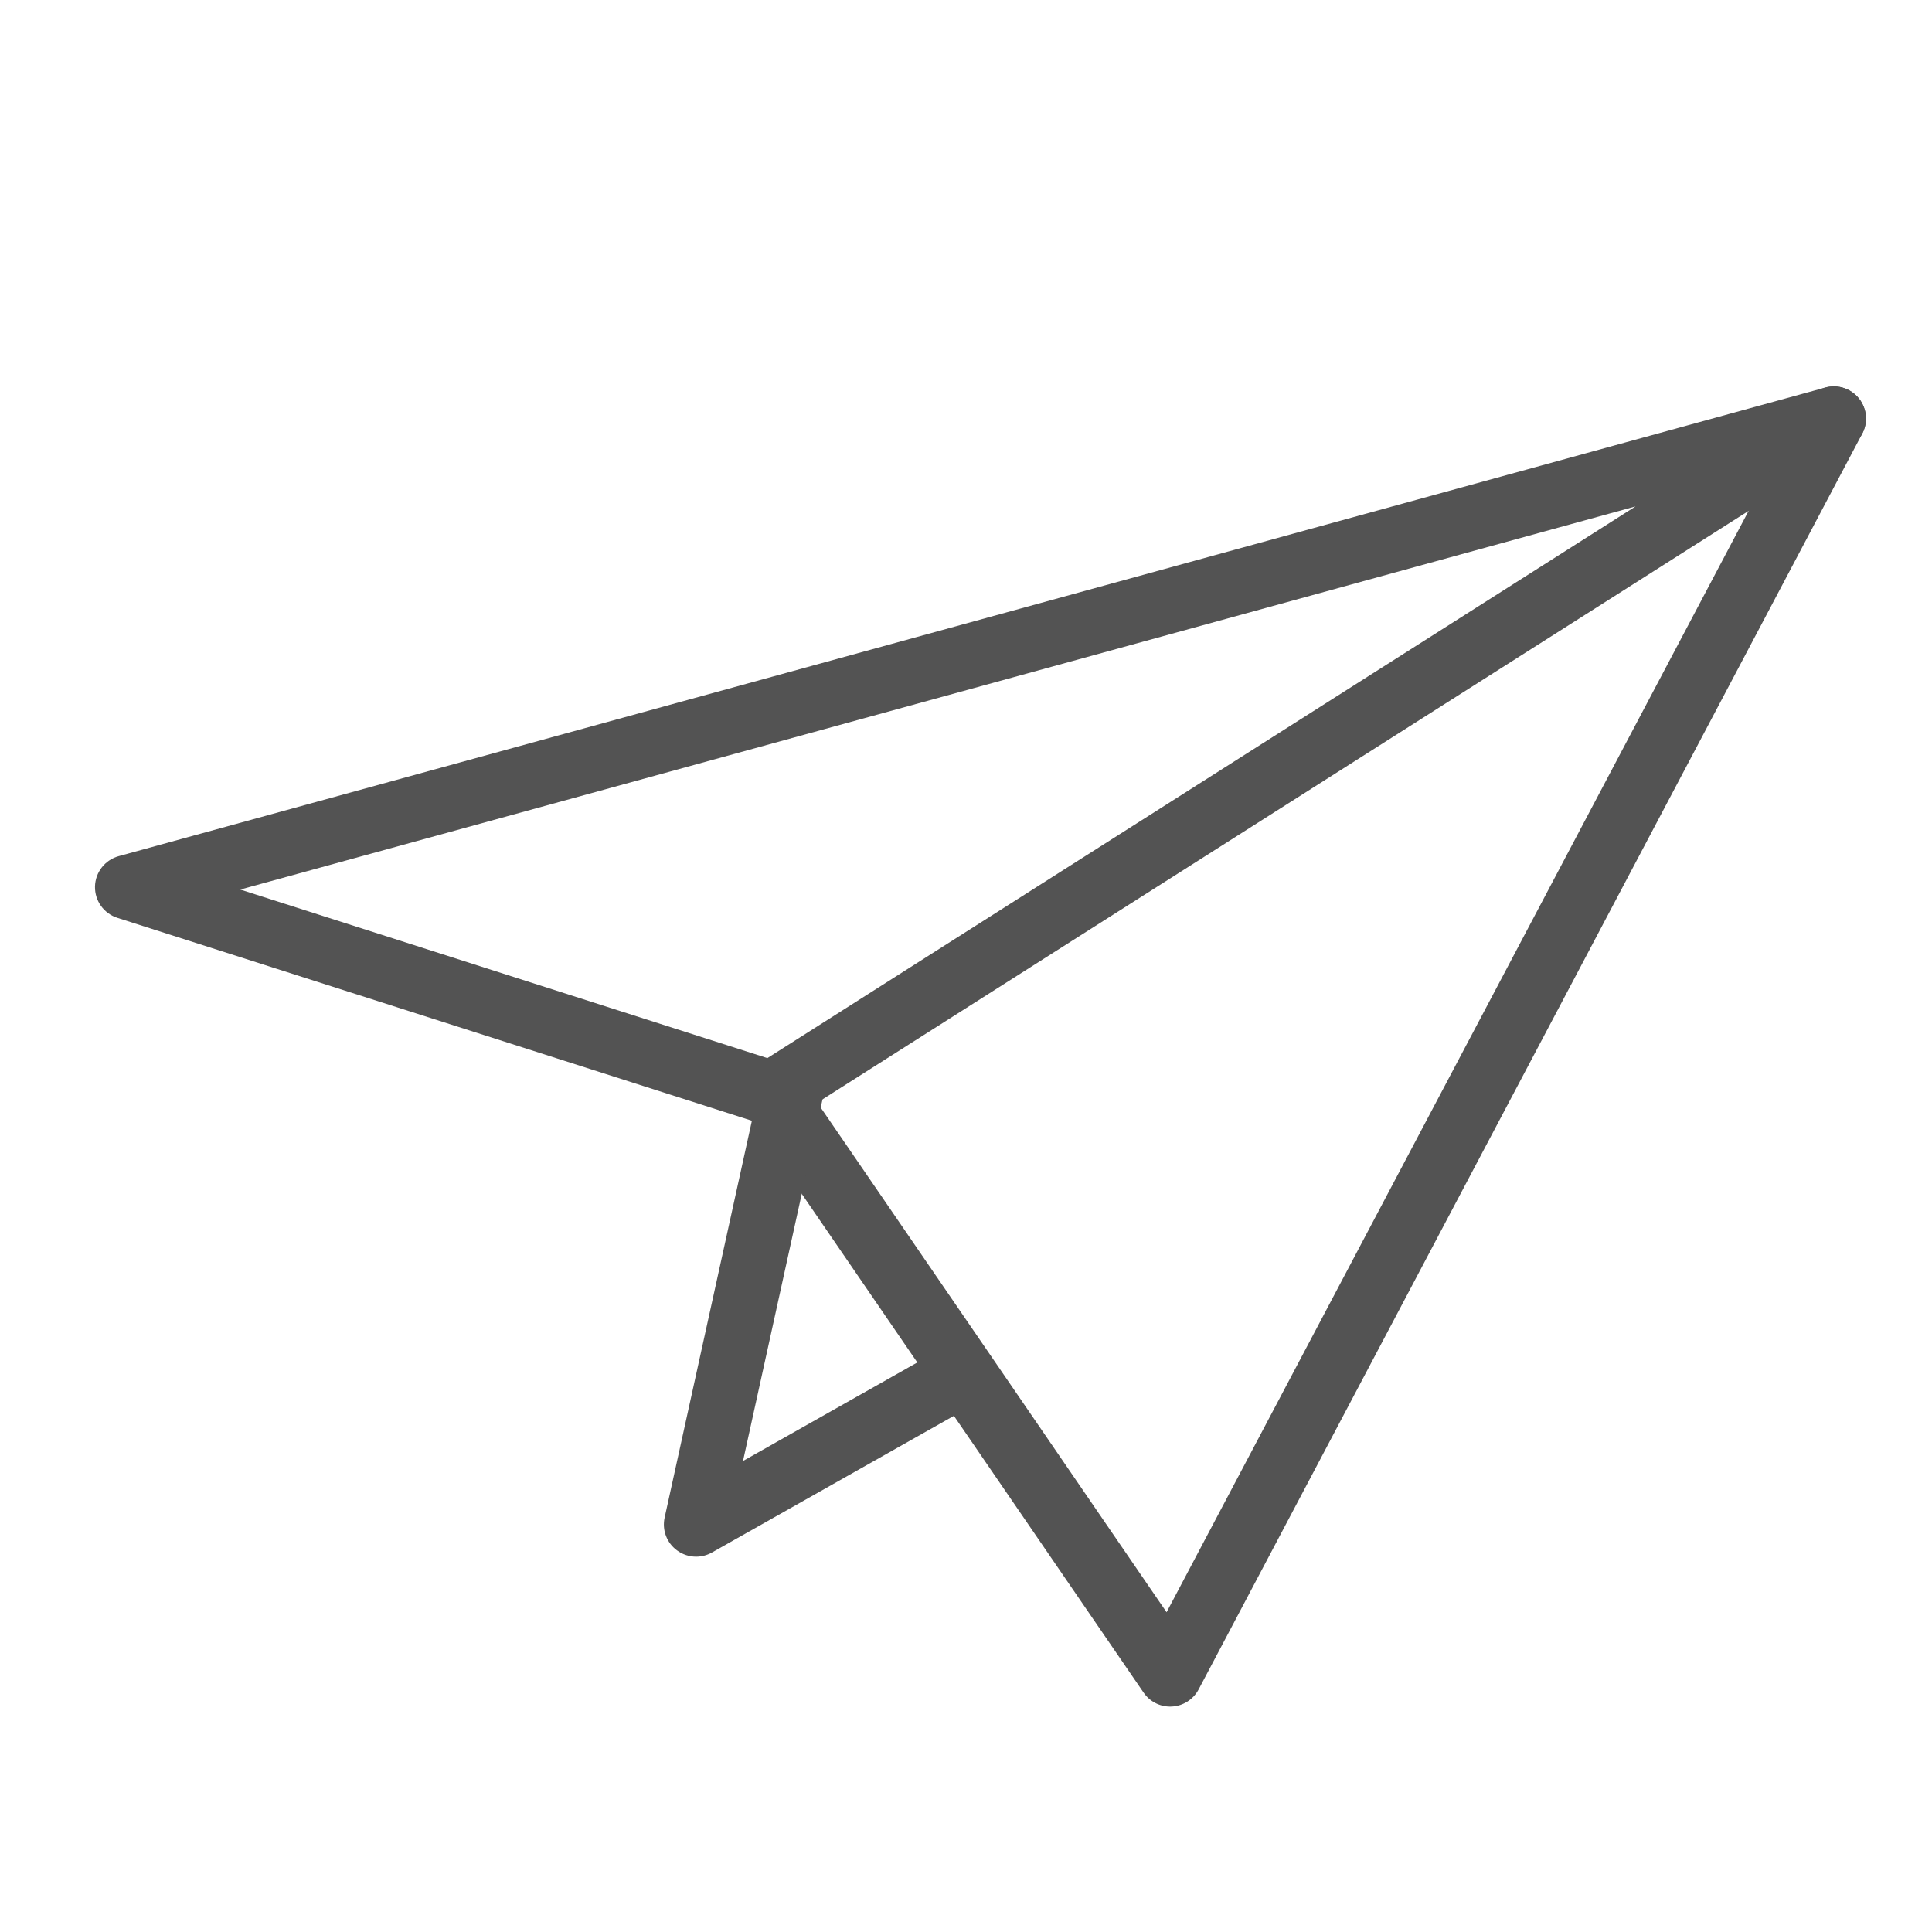 <?xml version="1.0" encoding="UTF-8" standalone="no"?>
<svg width="60px" height="60px" viewBox="0 0 60 60" version="1.1" xmlns="http://www.w3.org/2000/svg" xmlns:xlink="http://www.w3.org/1999/xlink" xmlns:sketch="http://www.bohemiancoding.com/sketch/ns">
    <!-- Generator: Sketch 3.3.3 (12081) - http://www.bohemiancoding.com/sketch -->
    <title>Send</title>
    <desc>Created with Sketch.</desc>
    <defs></defs>
    <g id="outlined" stroke="none" stroke-width="1" fill="none" fill-rule="evenodd" sketch:type="MSPage">
        <g id="Interface_sliced" sketch:type="MSLayerGroup" transform="translate(-600, -2400)"></g>
        <g id="Imported-Layers" sketch:type="MSLayerGroup" transform="translate(-598, -2396)" fill="#535353">
            <path d="M621.973,2430.955 C621.87,2430.955 621.768,2430.939 621.668,2430.907 L601.646,2424.505 C601.224,2424.37 600.941,2423.975 600.95,2423.532 C600.96,2423.09 601.259,2422.706 601.686,2422.589 L654.685,2408.036 C655.159,2407.904 655.664,2408.141 655.864,2408.595 C656.065,2409.048 655.904,2409.578 655.486,2409.844 L622.509,2430.799 C622.347,2430.902 622.16,2430.955 621.973,2430.955 L621.973,2430.955 Z M605.462,2423.626 L621.831,2428.86 L648.793,2411.727 L605.462,2423.626 L605.462,2423.626 Z" id="Fill-1002" sketch:type="MSShapeGroup"></path>
            <path d="M634.34,2449 C634.011,2449 633.702,2448.838 633.515,2448.565 L621.148,2430.521 C620.836,2430.064 620.952,2429.442 621.407,2429.13 C621.863,2428.818 622.484,2428.935 622.798,2429.39 L634.229,2446.069 L654.066,2408.533 C654.323,2408.045 654.93,2407.856 655.417,2408.116 C655.905,2408.374 656.093,2408.979 655.834,2409.467 L635.224,2448.467 C635.061,2448.776 634.747,2448.978 634.398,2448.998 C634.378,2448.999 634.358,2449 634.34,2449" id="Fill-1003" sketch:type="MSShapeGroup"></path>
            <path d="M619.617,2444.344 C619.407,2444.344 619.198,2444.277 619.023,2444.147 C618.705,2443.913 618.556,2443.515 618.641,2443.129 L621.585,2429.74 C621.703,2429.2 622.237,2428.862 622.776,2428.979 C623.315,2429.097 623.657,2429.631 623.538,2430.17 L621.075,2441.372 L627.369,2437.815 C627.849,2437.547 628.459,2437.713 628.732,2438.194 C629.004,2438.676 628.834,2439.285 628.354,2439.558 L620.109,2444.215 C619.956,2444.301 619.786,2444.344 619.617,2444.344" id="Fill-1004" sketch:type="MSShapeGroup"></path>
        </g>
    </g>
</svg>
